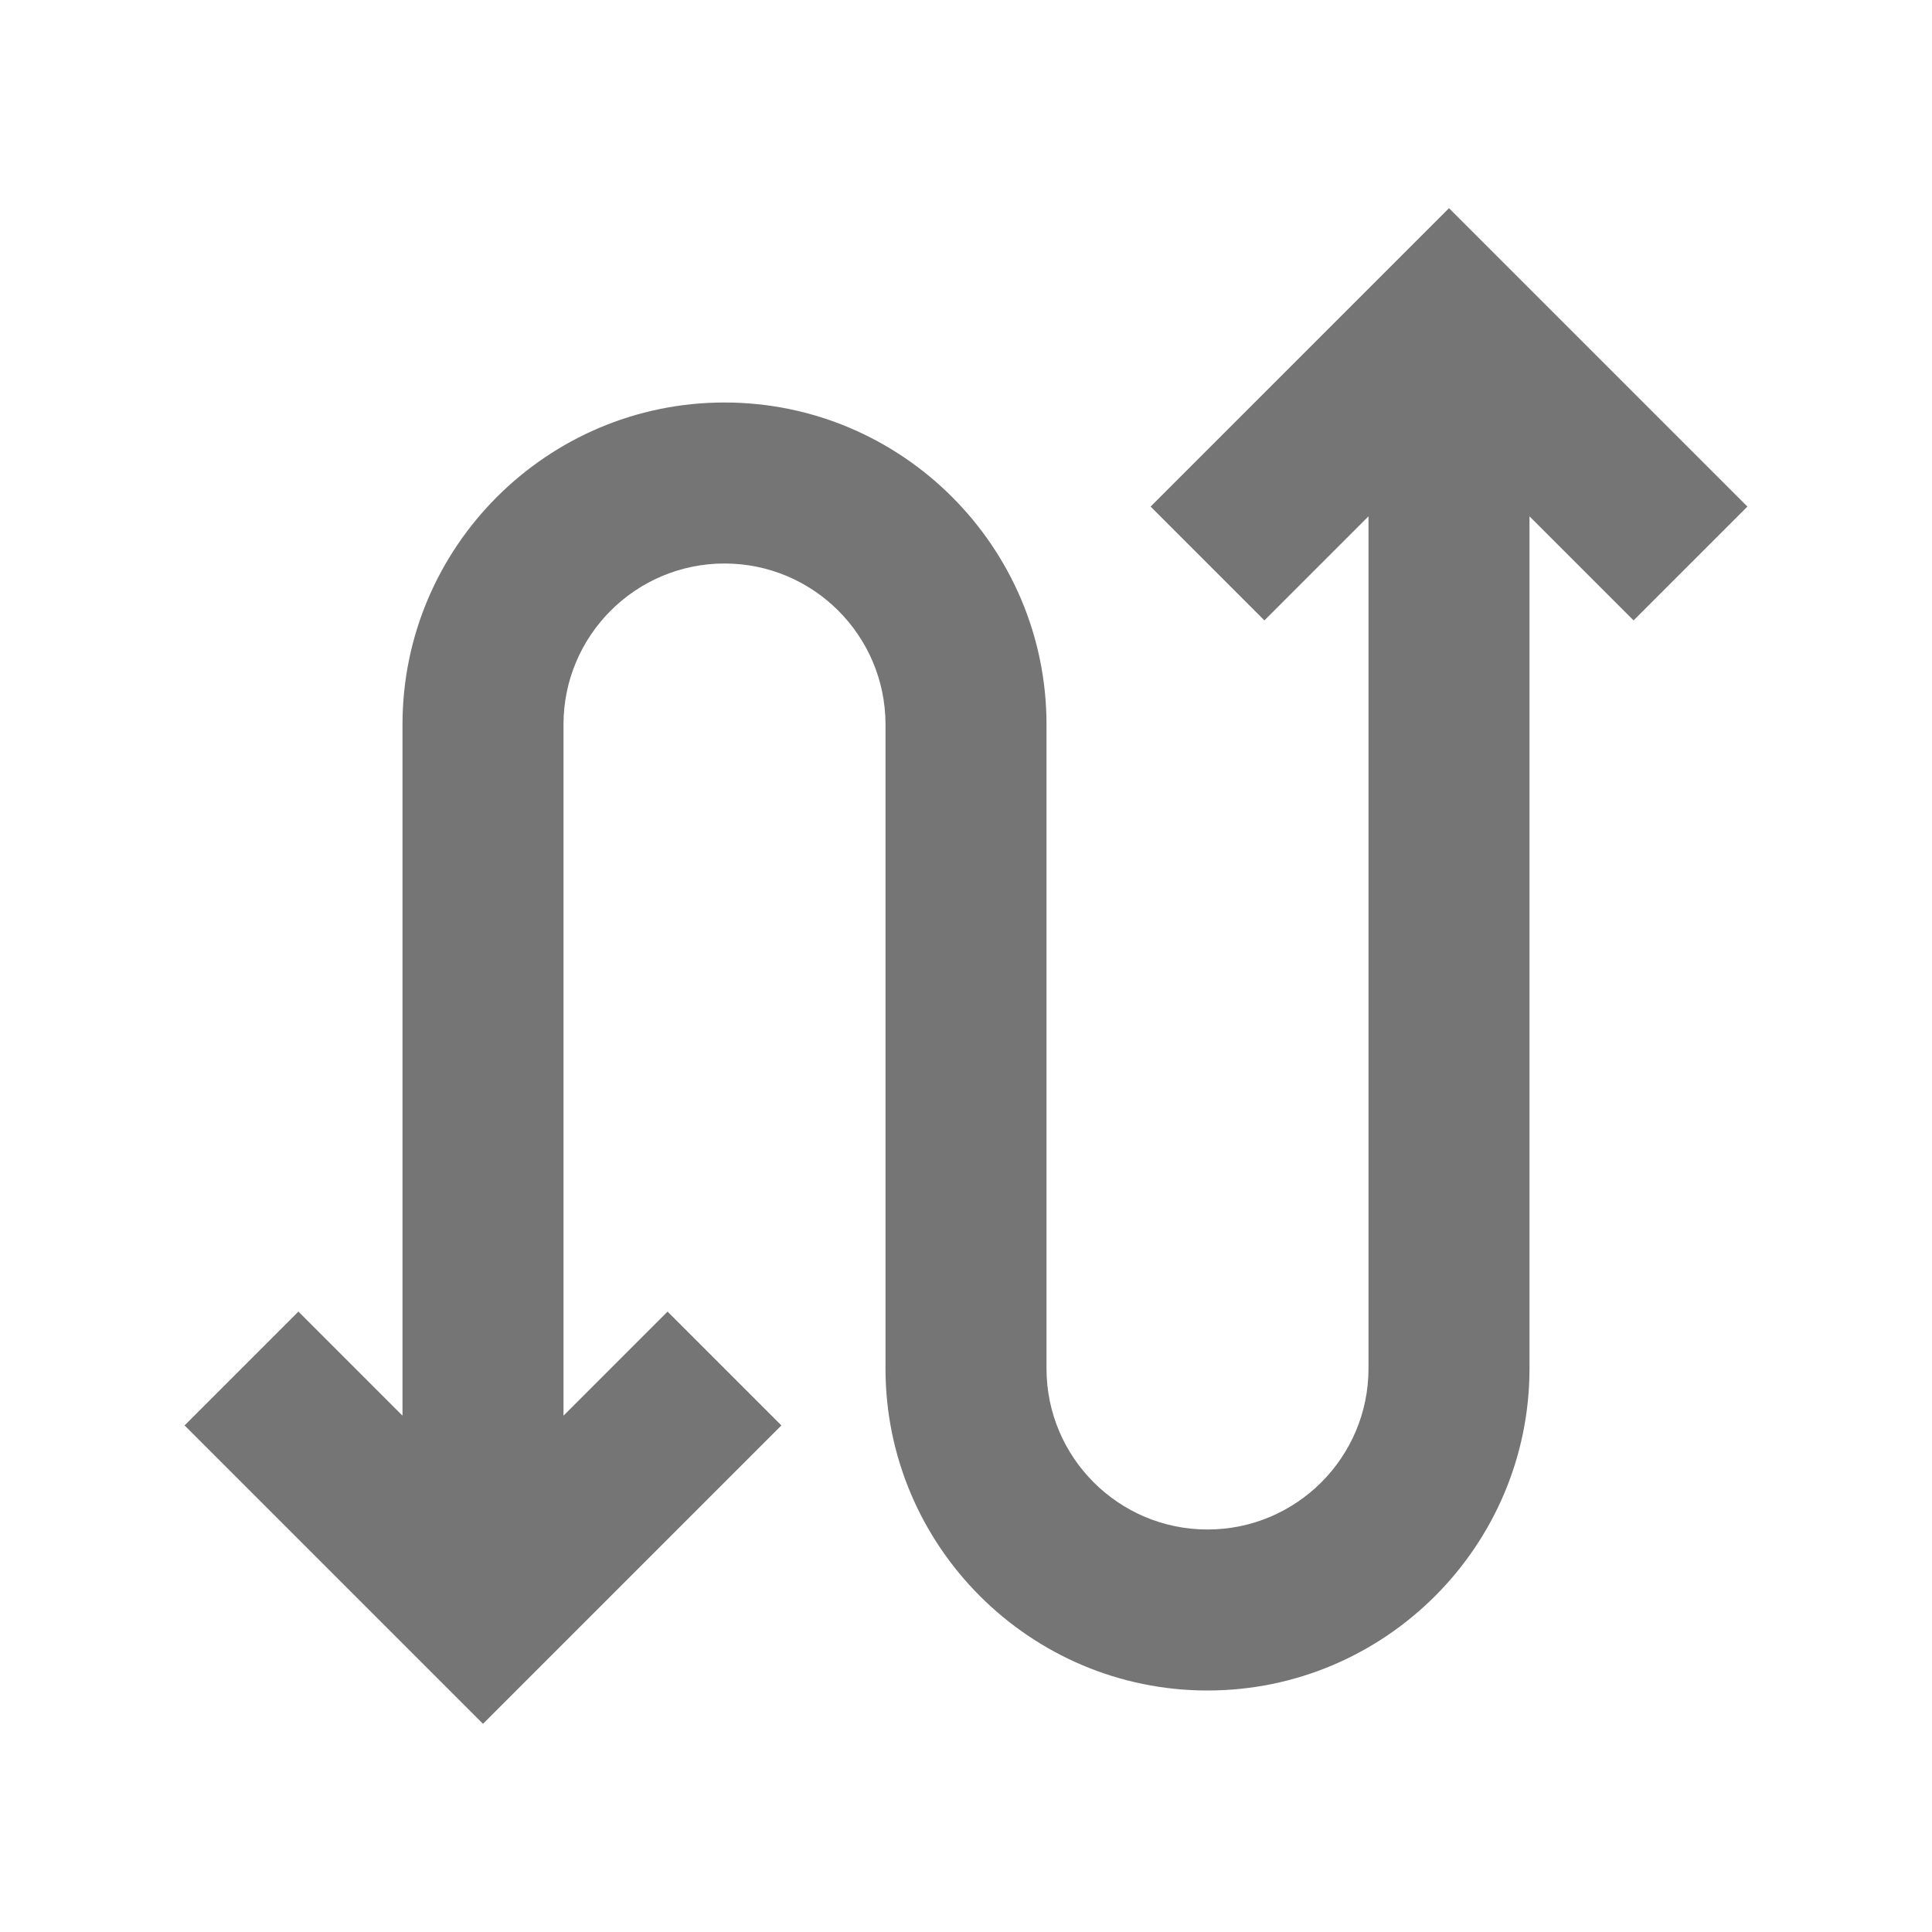 <?xml version="1.0" encoding="iso-8859-1"?>
<!-- Generator: Adobe Illustrator 16.0.0, SVG Export Plug-In . SVG Version: 6.00 Build 0)  -->
<!DOCTYPE svg PUBLIC "-//W3C//DTD SVG 1.1//EN" "http://www.w3.org/Graphics/SVG/1.1/DTD/svg11.dtd">
<svg version="1.1" xmlns="http://www.w3.org/2000/svg" xmlns:xlink="http://www.w3.org/1999/xlink" x="0px" y="0px" width="24px"
	 height="24px" viewBox="0 0 24 24" style="enable-background:new 0 0 24 24;" xml:space="preserve">
<g id="Frame_-_24px">
	<rect style="fill:none;" width="24" height="24"/>
</g>
<g id="Line_Icons">
	<path style="fill:#757575;" d="M14.293,6.293l1.414,1.414L17,6.414V17c0,1.104-0.896,2-2,2s-2-0.896-2-2V9c0-2.205-1.795-4-4-4
		S5,6.795,5,9v8.586l-1.293-1.293l-1.414,1.414L6,21.414l3.707-3.707l-1.414-1.414L7,17.586V9c0-1.104,0.896-2,2-2s2,0.896,2,2v8
		c0,2.205,1.795,4,4,4s4-1.795,4-4V6.414l1.293,1.293l1.414-1.414L18,2.586L14.293,6.293z"/>
</g>
</svg>

